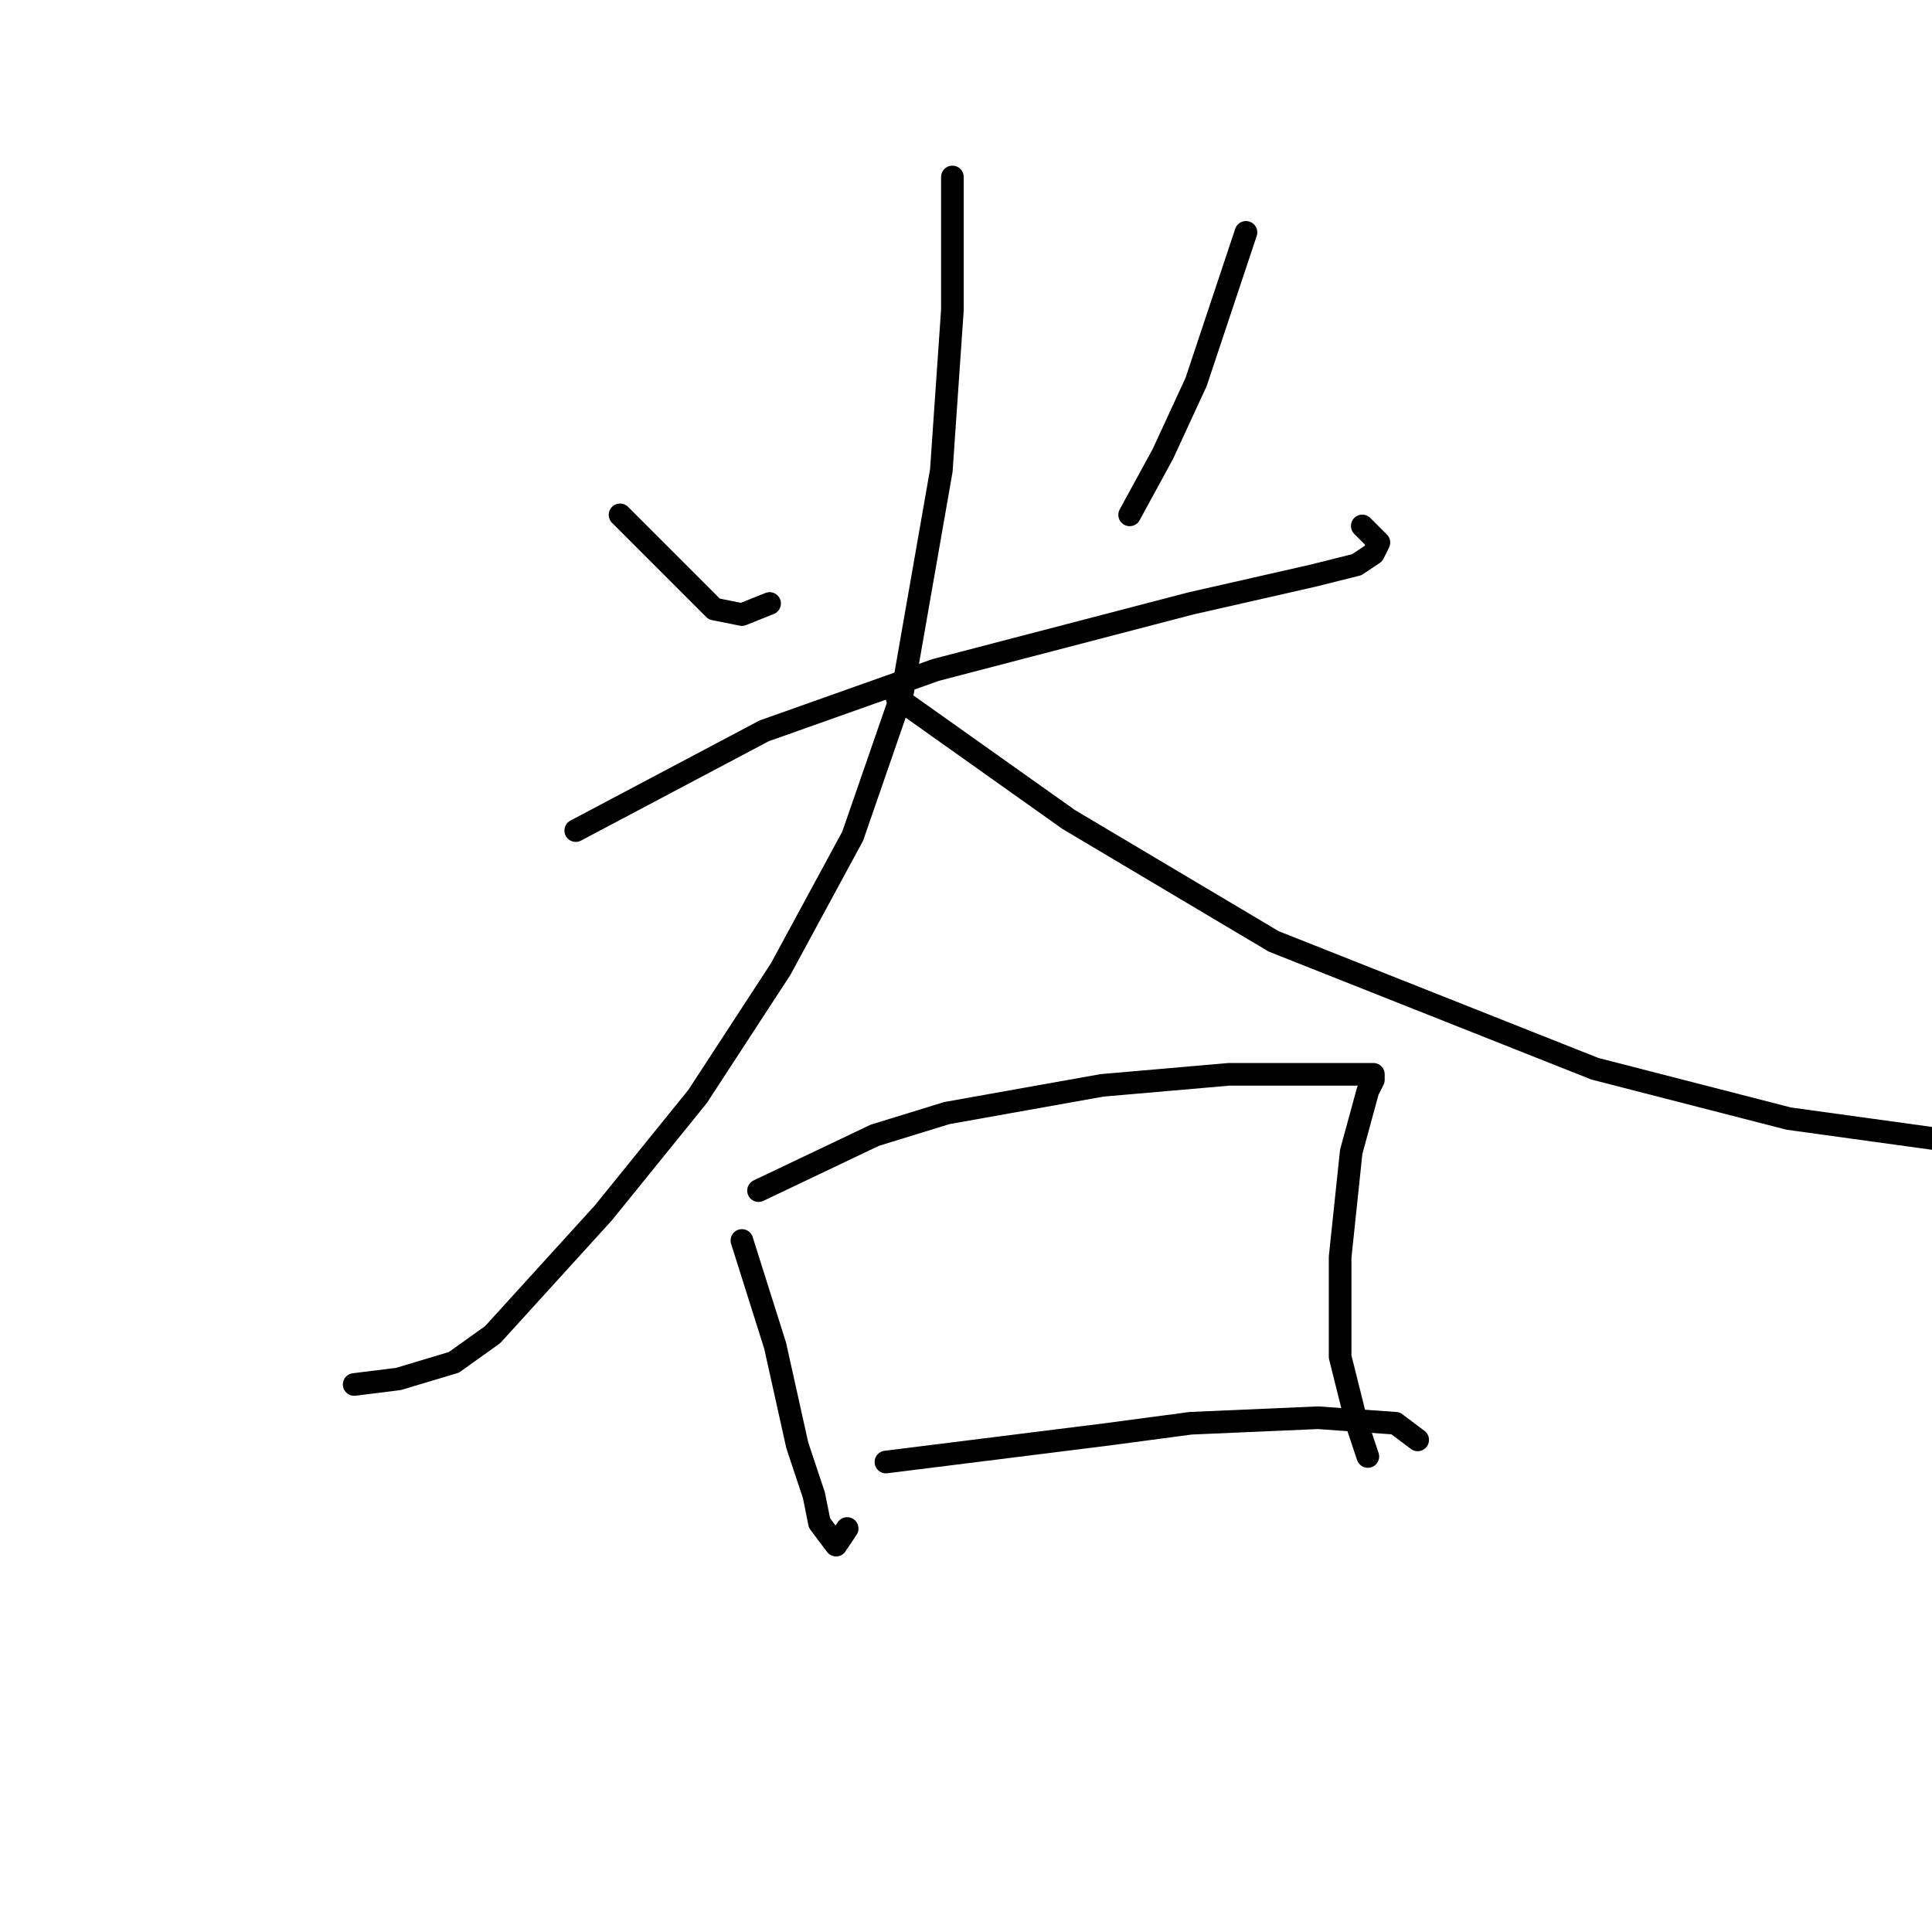 <?xml version="1.0" standalone="no"?>
    <svg width="256" height="256" xmlns="http://www.w3.org/2000/svg" version="1.1">
    <polyline stroke="black" stroke-width="3" stroke-linecap="round" fill="transparent" stroke-linejoin="round" points="82.161 68.221 94.638 80.699 98.308 81.433 101.977 79.965 101.977 79.965 " />
        <polyline stroke="black" stroke-width="3" stroke-linecap="round" fill="transparent" stroke-linejoin="round" points="165.097 30.79 158.492 50.607 154.088 60.148 149.684 68.221 149.684 68.221 " />
        <polyline stroke="black" stroke-width="3" stroke-linecap="round" fill="transparent" stroke-linejoin="round" points="76.289 110.057 101.243 96.846 123.996 88.772 157.758 79.965 173.905 76.295 179.776 74.827 181.978 73.359 182.712 71.891 180.51 69.689 180.51 69.689 " />
        <polyline stroke="black" stroke-width="3" stroke-linecap="round" fill="transparent" stroke-linejoin="round" points="126.198 23.45 126.198 41.065 124.73 62.35 119.592 91.708 112.987 110.791 103.445 128.406 92.436 145.286 79.959 160.699 65.28 176.846 60.142 180.516 52.803 182.718 46.931 183.452 46.931 183.452 " />
        <polyline stroke="black" stroke-width="3" stroke-linecap="round" fill="transparent" stroke-linejoin="round" points="118.858 92.442 141.611 108.589 168.767 124.736 211.336 141.617 237.025 148.222 258.309 151.158 270.052 151.892 270.052 151.892 " />
        <polyline stroke="black" stroke-width="3" stroke-linecap="round" fill="transparent" stroke-linejoin="round" points="98.308 164.369 102.711 178.314 105.647 191.525 107.849 198.131 108.583 201.801 110.785 204.736 112.253 202.535 112.253 202.535 " />
        <polyline stroke="black" stroke-width="3" stroke-linecap="round" fill="transparent" stroke-linejoin="round" points="100.51 157.764 115.922 150.424 125.464 147.488 146.015 143.818 162.895 142.351 176.106 142.351 179.776 142.351 181.978 142.351 181.978 143.085 181.244 144.552 179.042 152.626 177.574 166.571 177.574 179.782 179.776 188.59 181.244 192.993 181.244 192.993 " />
        <polyline stroke="black" stroke-width="3" stroke-linecap="round" fill="transparent" stroke-linejoin="round" points="117.39 193.727 146.749 190.057 157.758 188.59 174.639 187.856 184.914 188.59 187.85 190.791 187.85 190.791 " />
        </svg>